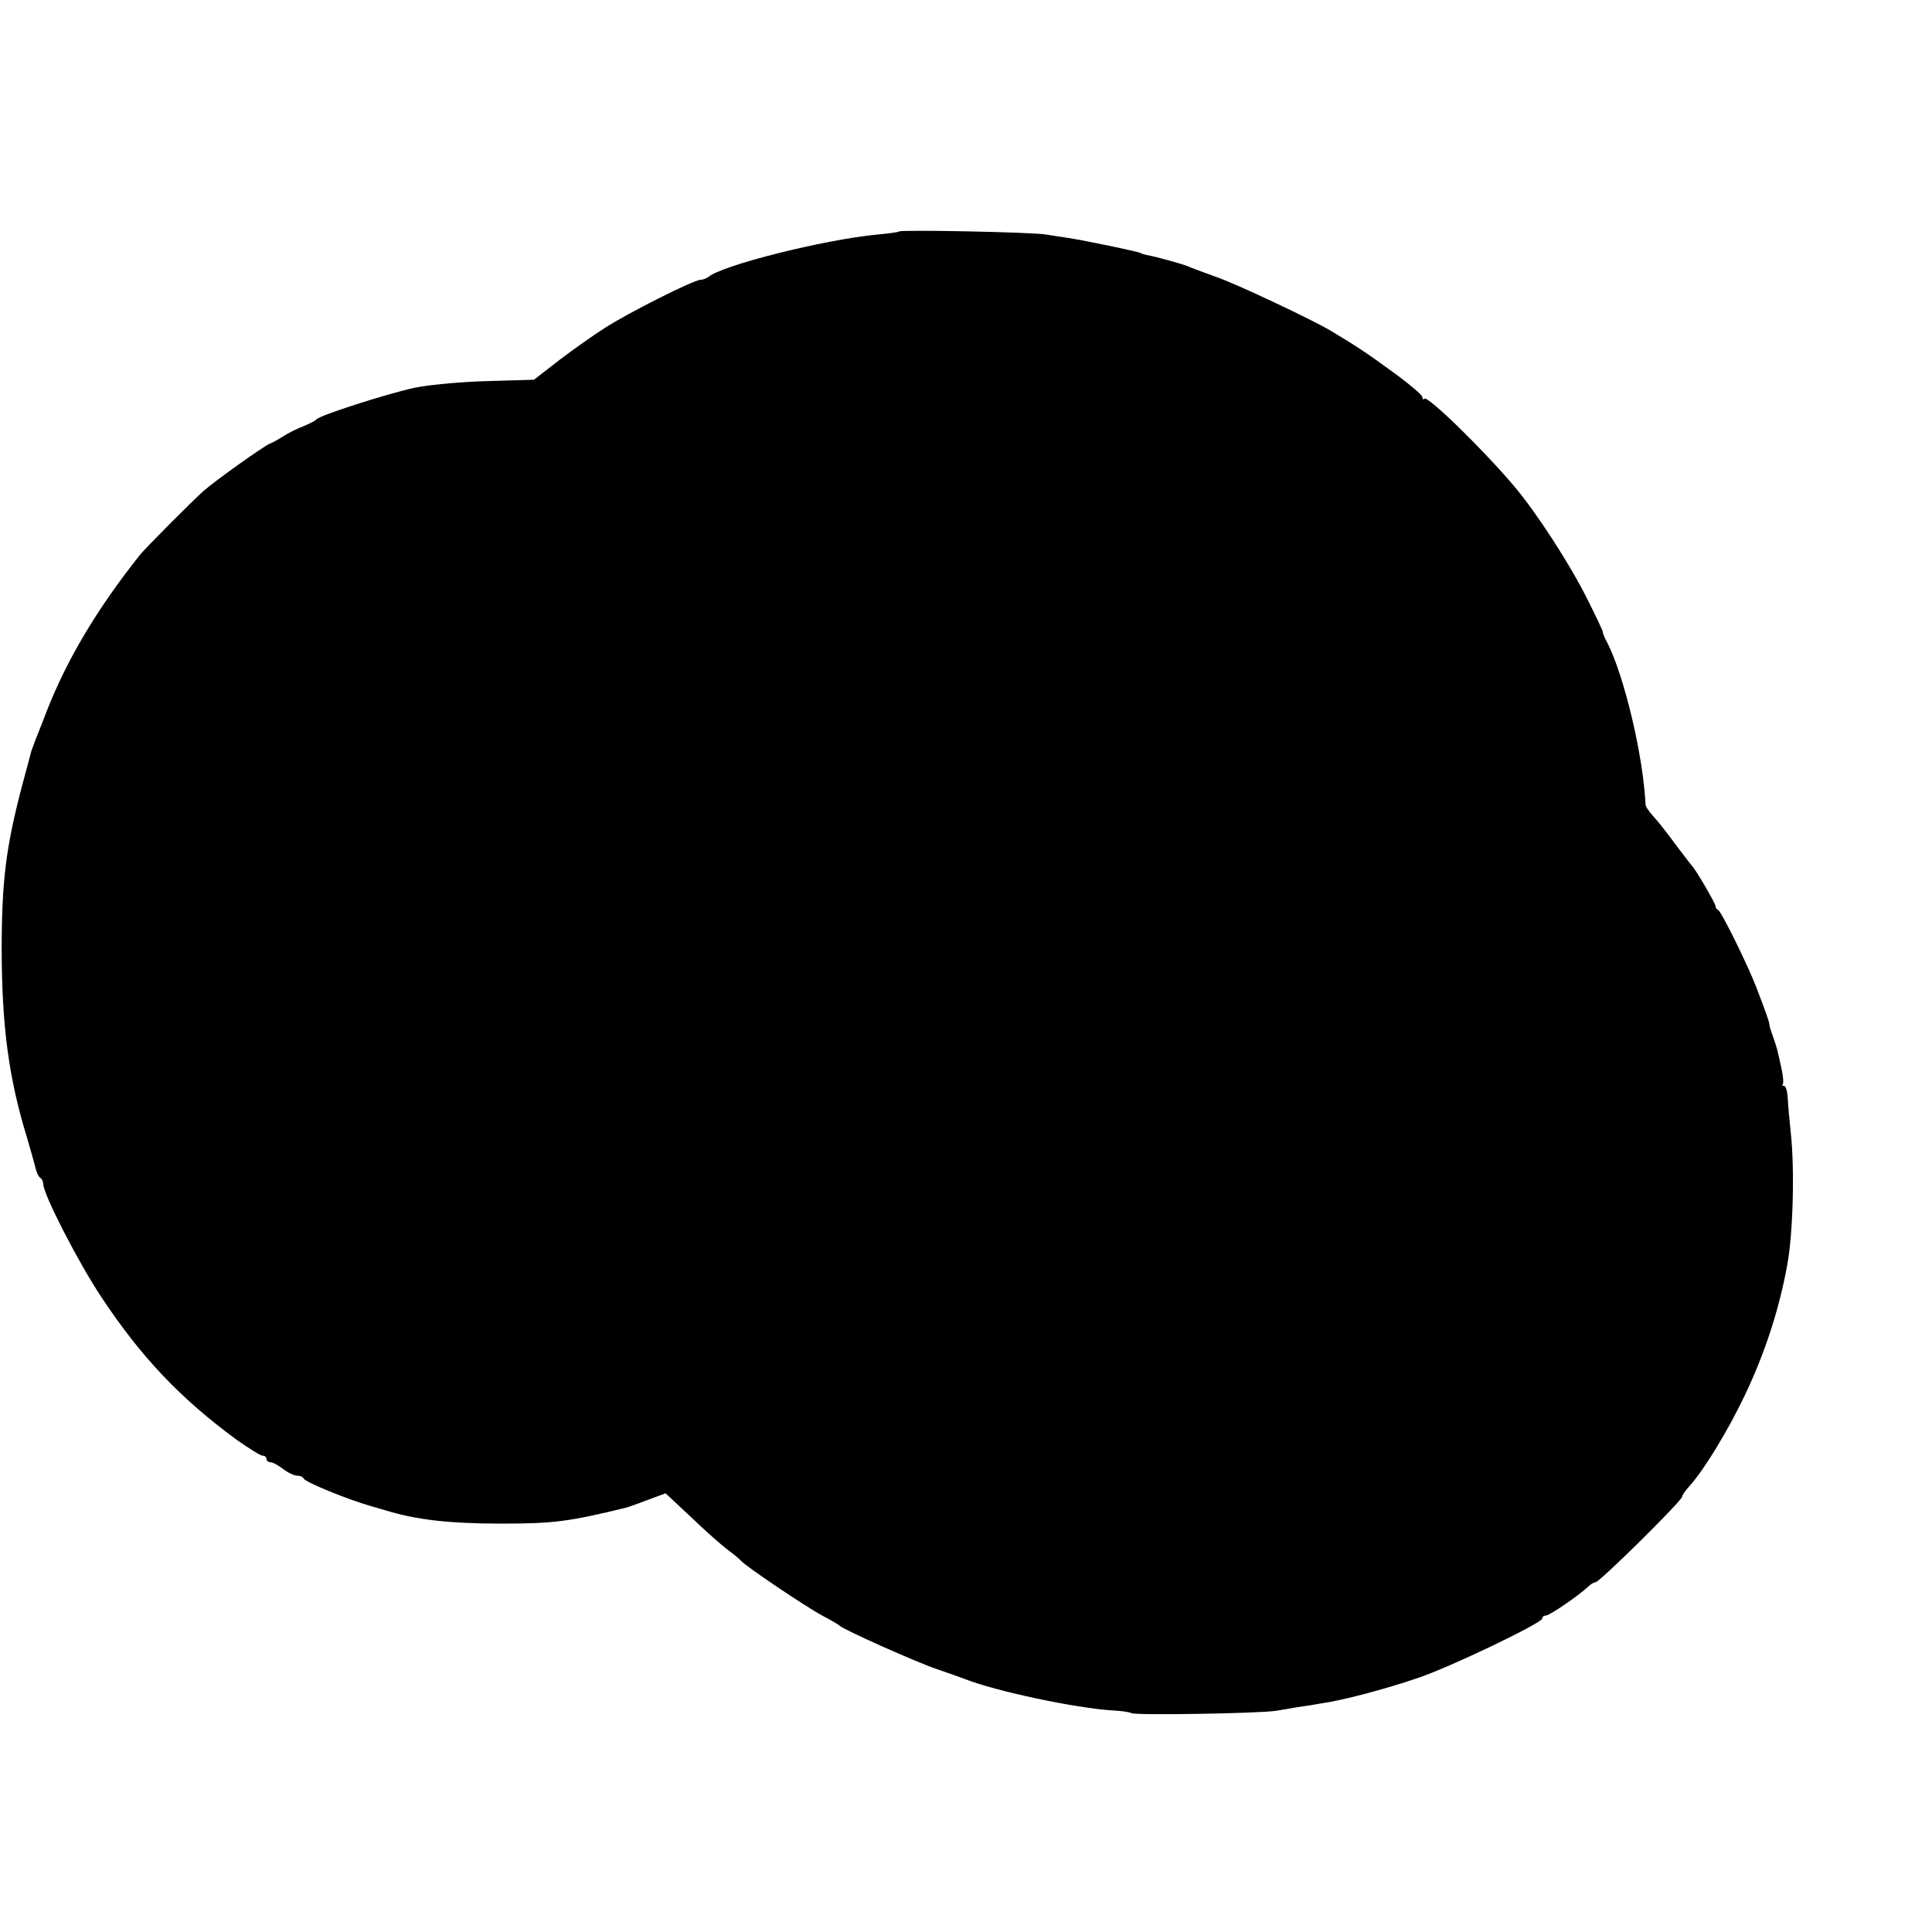 <?xml version="1.0" standalone="no"?>
<!DOCTYPE svg PUBLIC "-//W3C//DTD SVG 20010904//EN"
 "http://www.w3.org/TR/2001/REC-SVG-20010904/DTD/svg10.dtd">
<svg version="1.0" xmlns="http://www.w3.org/2000/svg"
 width="580pt" height="580pt" viewBox="0 0 580 580"
 preserveAspectRatio="xMidYMid meet">
<g transform="translate(0,580) scale(0.1,-0.1)"
fill="#000000" stroke="none">
<path d="M2699 5105 c-2 -2 -31 -6 -64 -9 -160 -15 -471 -93 -509 -128 -6 -4
-16 -8 -23 -8 -20 0 -217 -99 -288 -145 -33 -21 -94 -64 -136 -96 l-76 -59
-139 -4 c-76 -2 -175 -11 -219 -20 -83 -18 -286 -83 -295 -95 -3 -4 -21 -13
-40 -21 -19 -7 -46 -21 -60 -30 -14 -9 -32 -19 -40 -22 -18 -7 -164 -111 -199
-142 -37 -33 -174 -171 -191 -192 -128 -161 -218 -312 -279 -467 -15 -40 -32
-81 -36 -92 -4 -11 -9 -24 -11 -30 -1 -5 -14 -53 -28 -105 -48 -183 -61 -284
-61 -495 1 -227 21 -381 76 -560 11 -38 23 -80 26 -93 3 -12 9 -25 14 -28 5
-3 9 -12 9 -19 0 -30 105 -235 175 -340 118 -178 236 -303 405 -427 37 -26 72
-48 78 -48 7 0 12 -4 12 -10 0 -5 6 -10 13 -10 6 0 23 -9 37 -20 14 -11 33
-20 42 -20 9 0 18 -4 20 -9 3 -10 133 -63 200 -82 24 -7 45 -13 48 -14 93 -28
190 -39 345 -39 156 0 204 6 375 48 8 2 38 13 67 24 l51 19 74 -69 c40 -39 89
-82 108 -97 19 -14 40 -31 45 -37 15 -17 193 -137 245 -165 25 -13 47 -26 50
-29 11 -12 229 -109 290 -130 36 -12 74 -26 85 -30 93 -37 334 -88 446 -95 26
-1 51 -5 56 -8 11 -7 382 -1 433 7 19 3 49 8 65 11 17 2 48 7 70 11 65 9 193
43 290 76 99 33 375 166 375 179 0 5 5 9 11 9 11 0 100 61 127 87 7 7 17 13
22 13 12 0 260 245 260 257 0 4 10 19 23 33 42 46 115 166 165 271 59 124 102
253 127 389 18 94 23 292 11 400 -4 36 -8 82 -9 103 -1 20 -6 37 -11 37 -5 0
-7 2 -4 5 3 4 1 25 -4 48 -5 23 -11 49 -13 57 -2 8 -8 26 -13 40 -5 14 -10 29
-10 33 0 8 -8 31 -39 112 -26 68 -106 230 -115 233 -4 2 -8 7 -8 12 0 8 -59
109 -70 120 -3 3 -25 32 -50 65 -24 33 -54 71 -67 85 -13 14 -23 29 -23 35 -7
147 -64 386 -115 486 -9 16 -14 30 -13 31 1 2 -20 46 -46 98 -54 108 -152 259
-220 340 -94 111 -260 273 -270 263 -3 -4 -6 -1 -6 5 0 6 -39 39 -87 74 -78
57 -114 81 -188 125 -55 33 -288 143 -345 162 -36 13 -74 27 -85 32 -18 7 -88
27 -125 34 -8 2 -15 4 -15 5 0 3 -157 36 -220 46 -16 2 -46 7 -65 10 -40 7
-436 15 -441 9z"/>
</g>
</svg>
